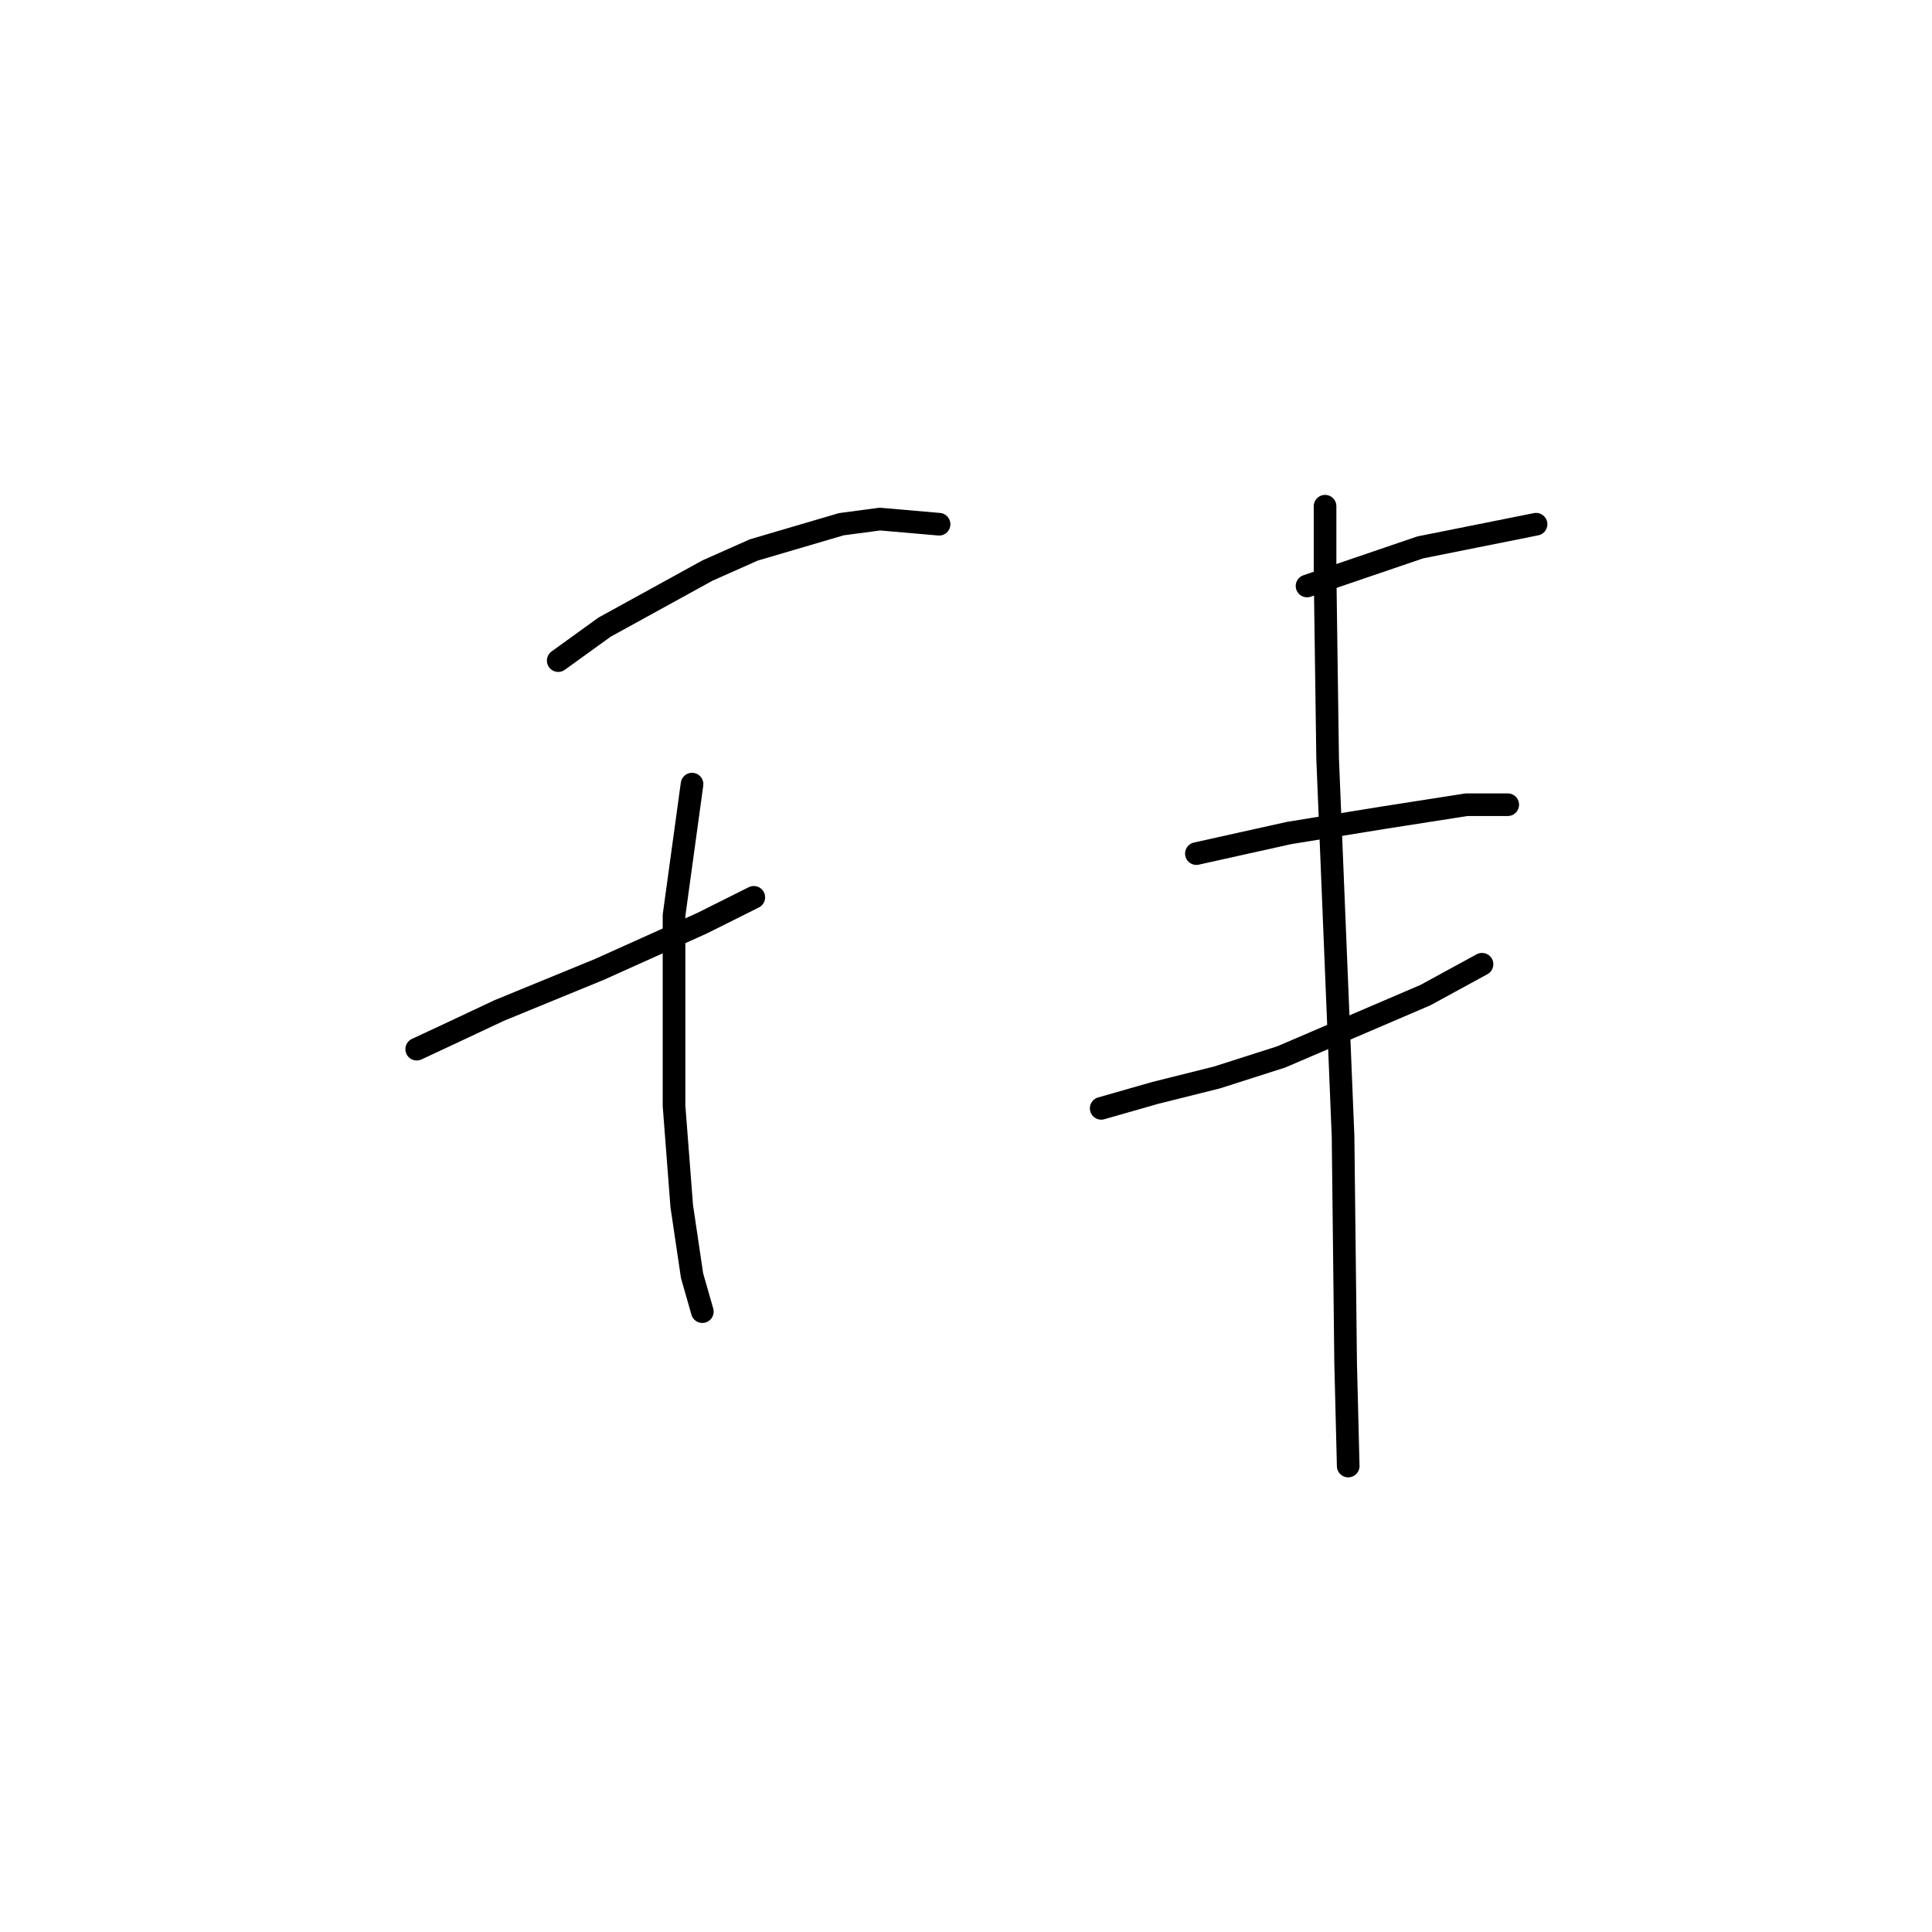 <?xml version="1.0" standalone="no"?>
    <svg width="256" height="256" xmlns="http://www.w3.org/2000/svg" version="1.1">
    <polyline stroke="black" stroke-width="3" stroke-linecap="round" fill="transparent" stroke-linejoin="round" points="73.969 87.534 80.106 83.101 93.745 75.6 99.882 72.872 111.475 69.462 116.59 68.781 124.432 69.462 124.432 69.462 " />
        <polyline stroke="black" stroke-width="3" stroke-linecap="round" fill="transparent" stroke-linejoin="round" points="55.216 139.019 60.33 136.633 66.127 133.905 79.424 128.449 93.063 122.312 99.882 118.902 99.882 118.902 " />
        <polyline stroke="black" stroke-width="3" stroke-linecap="round" fill="transparent" stroke-linejoin="round" points="91.699 103.9 89.312 121.289 89.312 146.521 90.335 159.818 91.699 169.024 93.063 173.798 93.063 173.798 " />
        <polyline stroke="black" stroke-width="3" stroke-linecap="round" fill="transparent" stroke-linejoin="round" points="173.19 77.646 188.192 72.531 203.536 69.462 203.536 69.462 " />
        <polyline stroke="black" stroke-width="3" stroke-linecap="round" fill="transparent" stroke-linejoin="round" points="158.528 113.106 164.666 111.742 170.803 110.378 183.419 108.333 194.33 106.628 199.785 106.628 199.785 106.628 " />
        <polyline stroke="black" stroke-width="3" stroke-linecap="round" fill="transparent" stroke-linejoin="round" points="145.913 146.862 153.073 144.816 161.256 142.77 169.78 140.042 188.874 131.859 196.375 127.768 196.375 127.768 " />
        <polyline stroke="black" stroke-width="3" stroke-linecap="round" fill="transparent" stroke-linejoin="round" points="175.577 67.076 175.577 75.941 175.918 100.49 177.963 150.612 178.304 180.617 178.645 194.256 178.645 194.256 " />
        </svg>